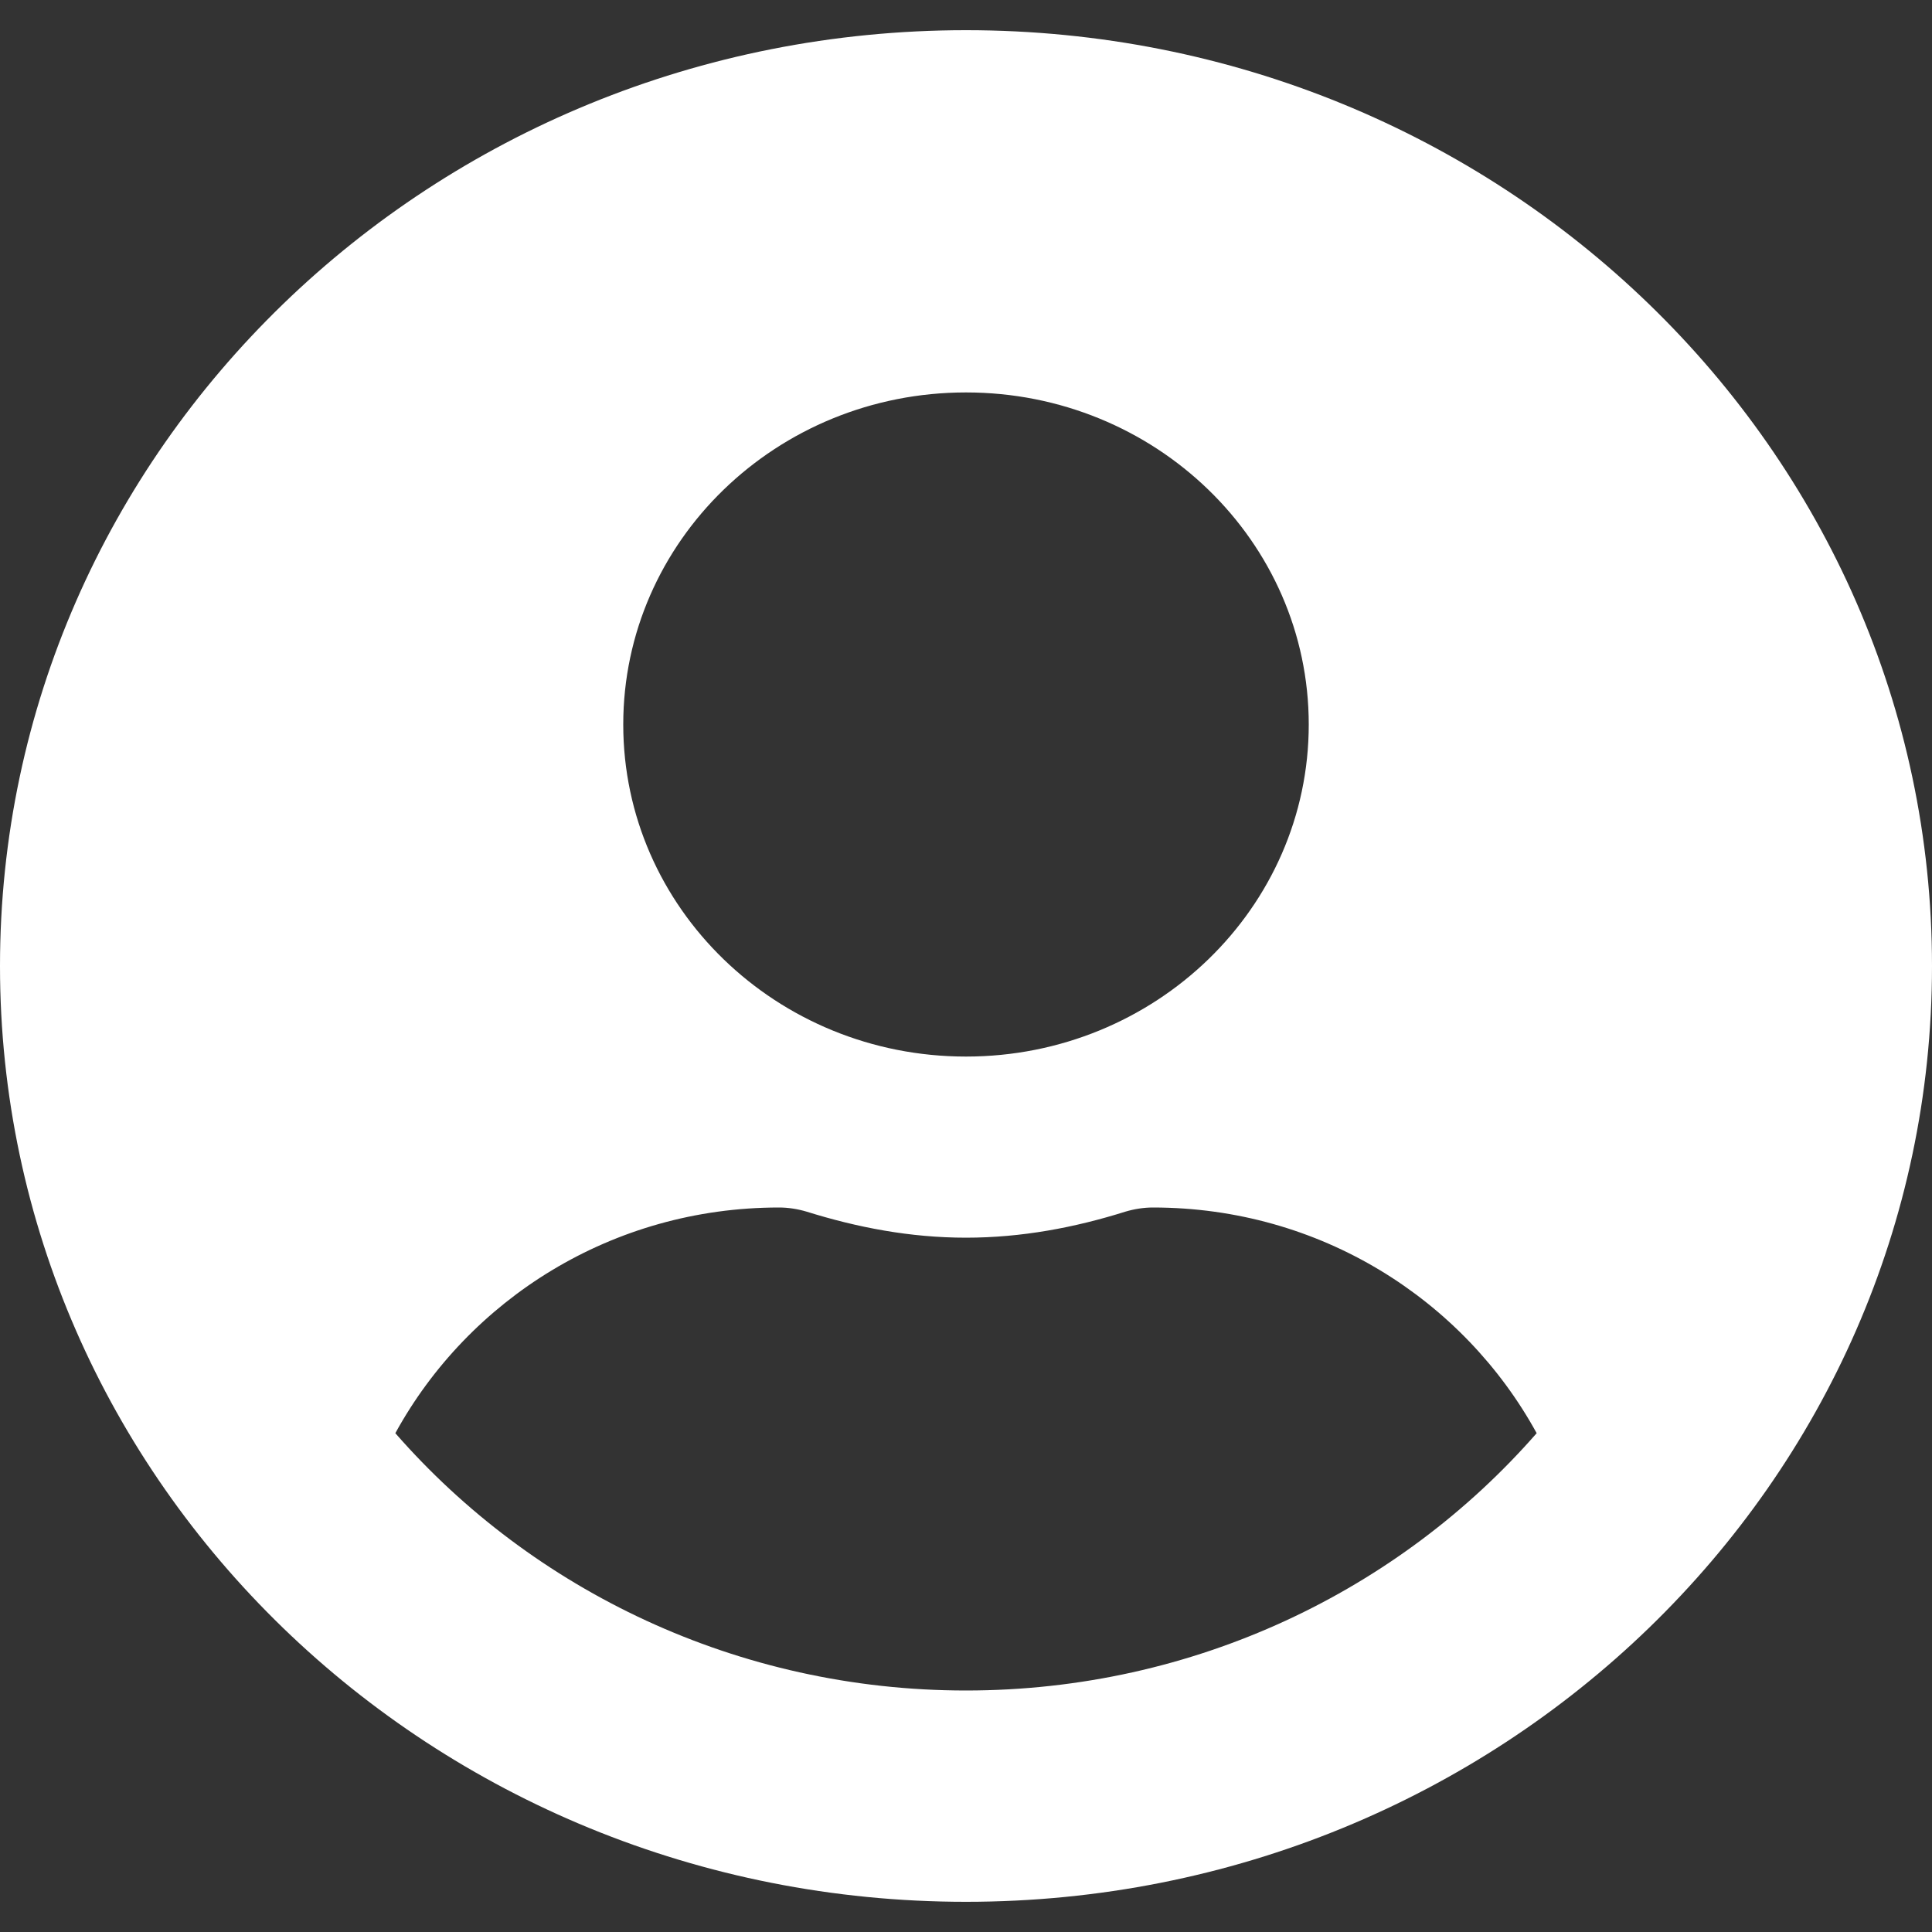<svg width="32" height="32" viewBox="0 0 32 32" fill="none" xmlns="http://www.w3.org/2000/svg">
<rect x="0" y="0" width="32" height="32" fill="#333333" stroke="none"/>
<g clip-path="url(#clip0_9_43)">
<path d="M16 0.5C7.161 0.5 0 7.438 0 16C0 24.562 7.161 31.5 16 31.5C24.839 31.5 32 24.562 32 16C32 7.438 24.839 0.5 16 0.5ZM16 6.5C19.136 6.5 21.677 8.963 21.677 12C21.677 15.037 19.136 17.5 16 17.5C12.864 17.5 10.323 15.037 10.323 12C10.323 8.963 12.864 6.5 16 6.5ZM16 28C12.213 28 8.819 26.337 6.548 23.738C7.761 21.525 10.136 20 12.903 20C13.058 20 13.213 20.025 13.361 20.069C14.2 20.331 15.077 20.5 16 20.5C16.923 20.5 17.806 20.331 18.639 20.069C18.787 20.025 18.942 20 19.097 20C21.864 20 24.239 21.525 25.452 23.738C23.181 26.337 19.787 28 16 28Z" fill="white"/>
</g>
<defs>
<clipPath id="clip0_9_43">
<rect width="32" height="32" fill="white"/>
</clipPath>
</defs>
</svg>
